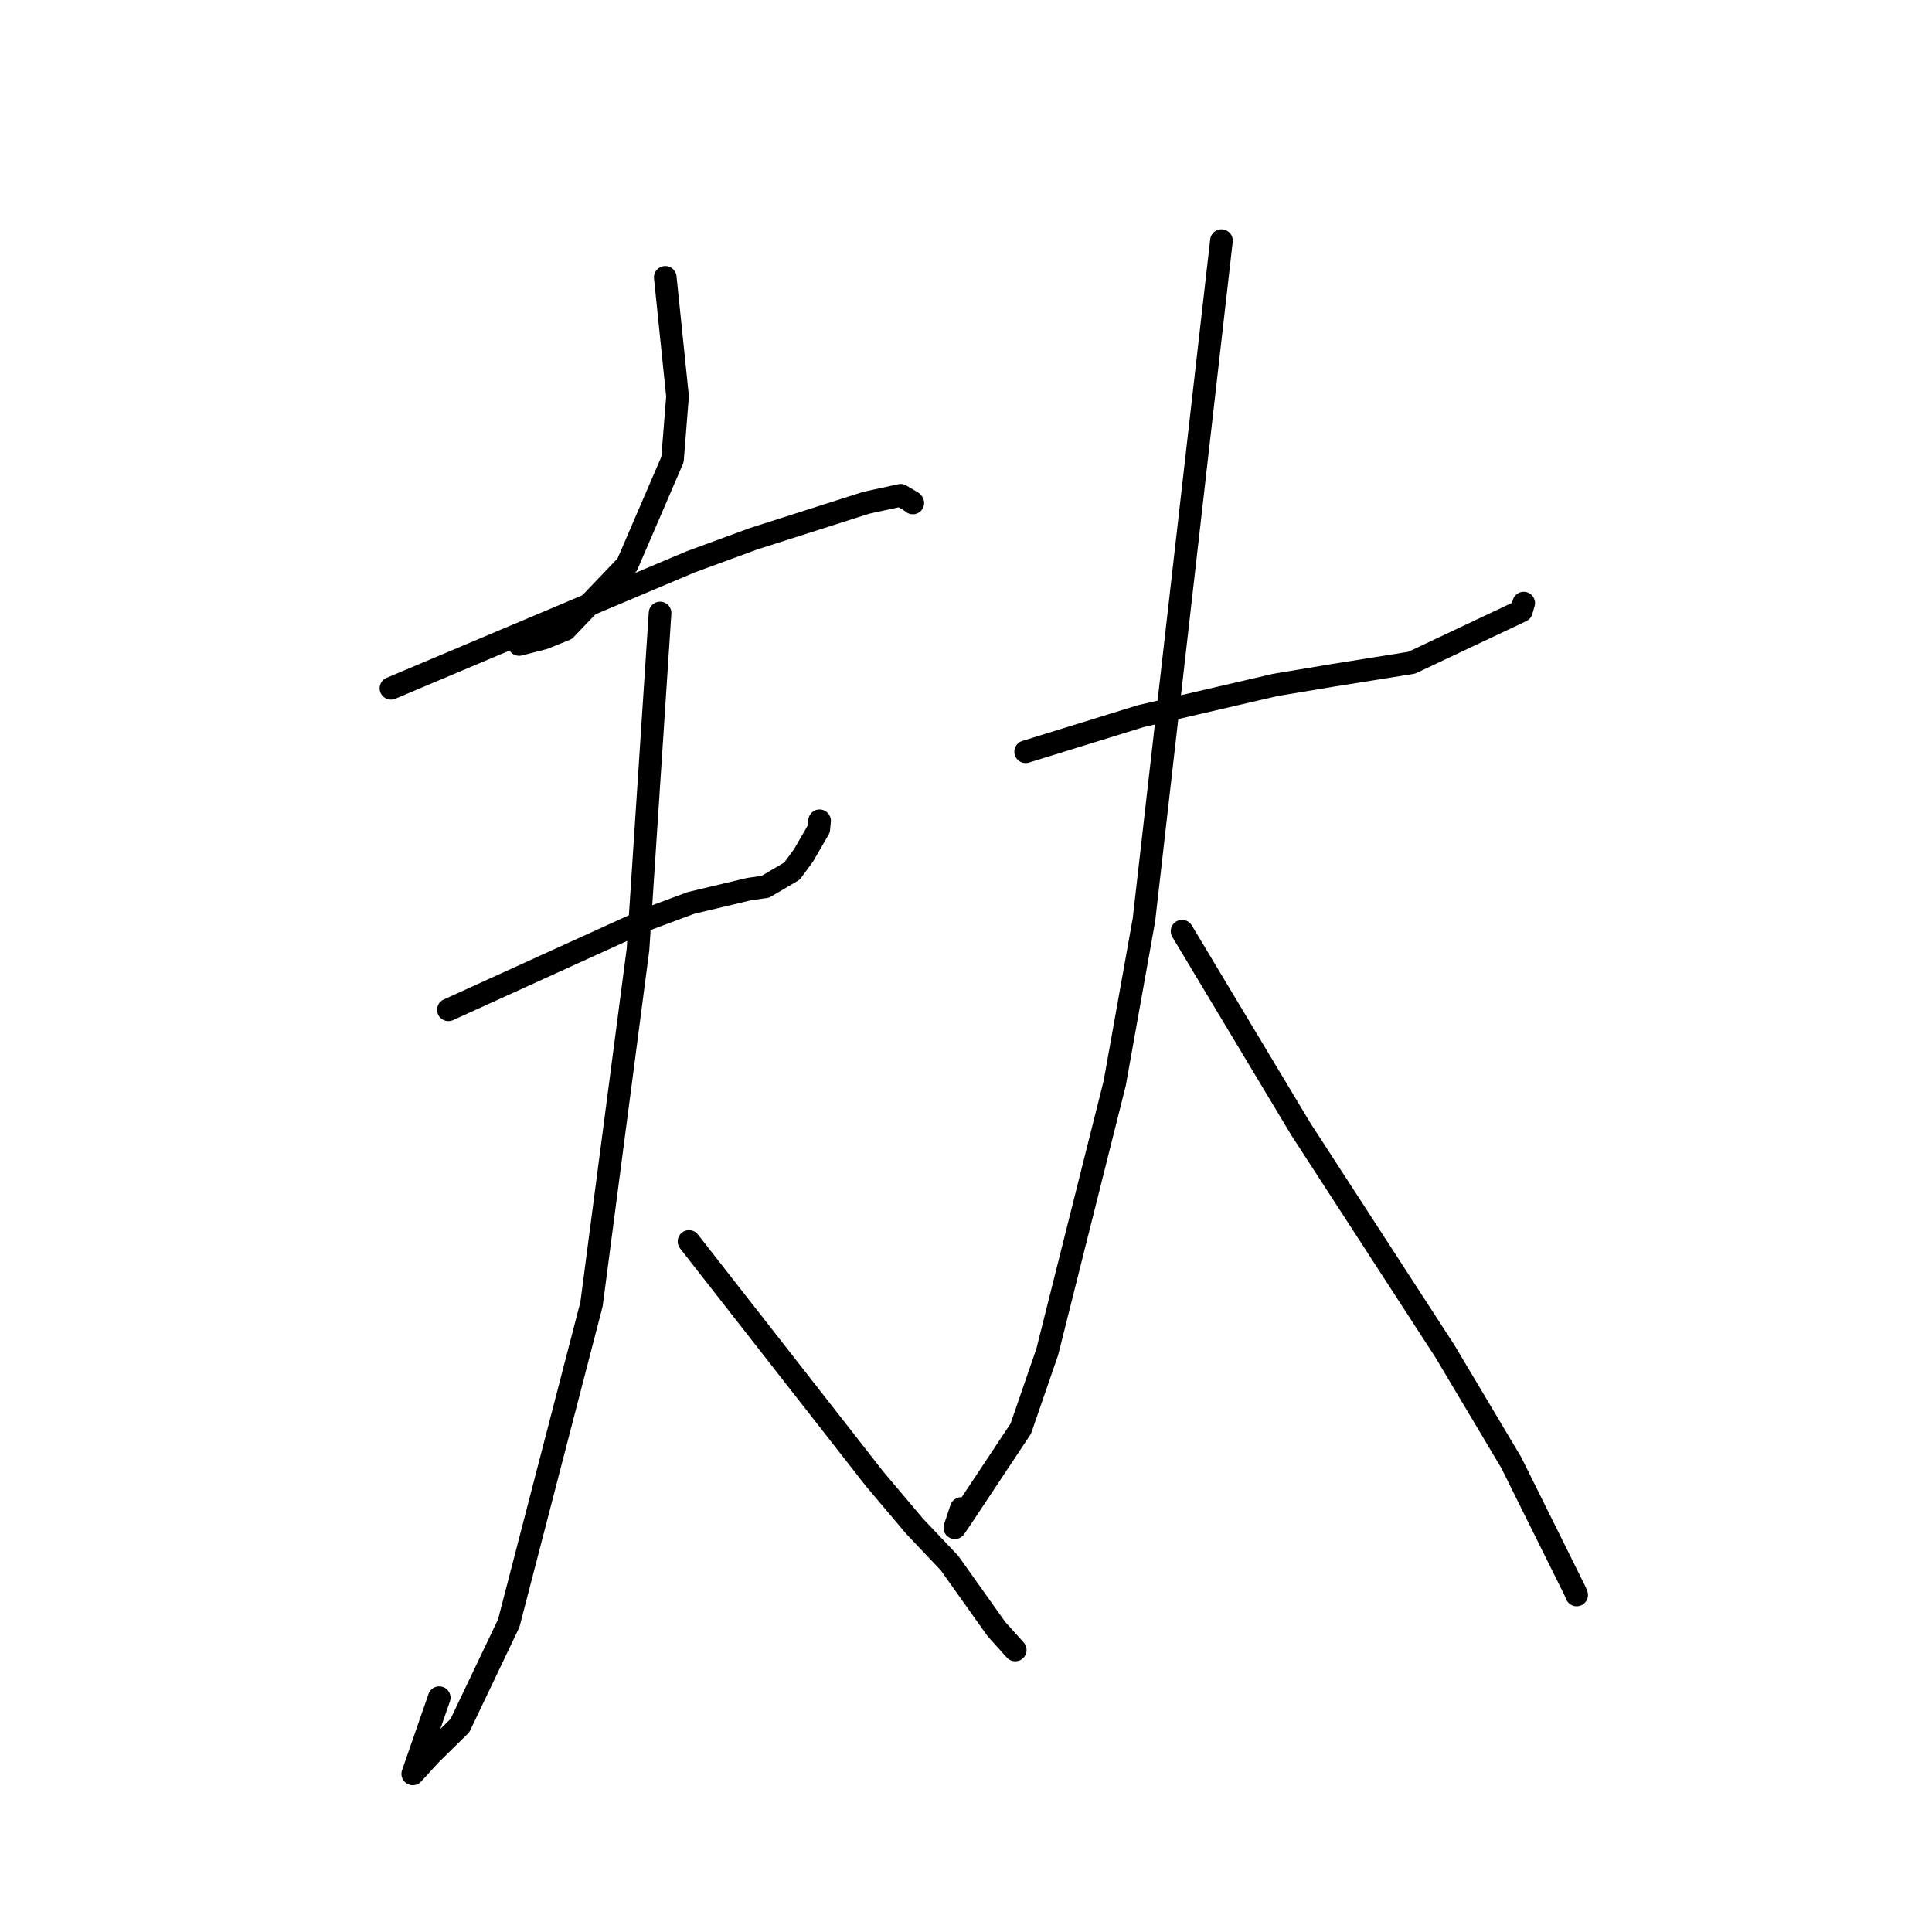 <?xml version="1.0" standalone="no"?>
    <svg width="256" height="256" xmlns="http://www.w3.org/2000/svg" version="1.1">
    <polyline stroke="black" stroke-width="3" stroke-linecap="round" fill="transparent" stroke-linejoin="round" points="88.151 36.748 88.963 44.635 89.775 52.521 89.112 60.882 83.097 74.838 74.909 83.403 72.061 84.554 69.094 85.318 68.785 85.397 " />
        <polyline stroke="black" stroke-width="3" stroke-linecap="round" fill="transparent" stroke-linejoin="round" points="51.803 91.201 71.67 82.819 91.536 74.438 99.858 71.383 114.809 66.61 119.341 65.629 120.876 66.541 120.951 66.642 " />
        <polyline stroke="black" stroke-width="3" stroke-linecap="round" fill="transparent" stroke-linejoin="round" points="59.415 133.803 72.703 127.758 85.992 121.712 91.549 119.646 99.271 117.807 101.401 117.508 104.943 115.426 106.488 113.316 108.494 109.848 108.565 109.094 108.597 108.758 " />
        <polyline stroke="black" stroke-width="3" stroke-linecap="round" fill="transparent" stroke-linejoin="round" points="87.461 81.224 85.999 103.517 84.538 125.81 78.38 172.81 67.41 215.086 60.938 228.655 57.066 232.461 54.693 235.05 58.199 224.951 " />
        <polyline stroke="black" stroke-width="3" stroke-linecap="round" fill="transparent" stroke-linejoin="round" points="91.297 164.499 103.581 180.214 115.866 195.929 121.179 202.222 125.817 207.116 132.035 215.867 134.353 218.44 134.525 218.631 " />
        <polyline stroke="black" stroke-width="3" stroke-linecap="round" fill="transparent" stroke-linejoin="round" points="135.903 99.612 143.517 97.256 151.131 94.9 168.967 90.76 176.379 89.522 187.049 87.817 201.592 80.952 201.898 79.913 " />
        <polyline stroke="black" stroke-width="3" stroke-linecap="round" fill="transparent" stroke-linejoin="round" points="161.849 31.883 156.714 76.879 151.58 121.876 147.71 143.508 138.767 179.132 135.259 189.306 127.465 201.041 126.521 202.432 127.365 199.887 " />
        <polyline stroke="black" stroke-width="3" stroke-linecap="round" fill="transparent" stroke-linejoin="round" points="156.629 123.386 164.511 136.519 172.393 149.652 191.437 179.013 200.255 193.813 208.685 210.79 208.893 211.293 208.913 211.341 " />
        </svg>